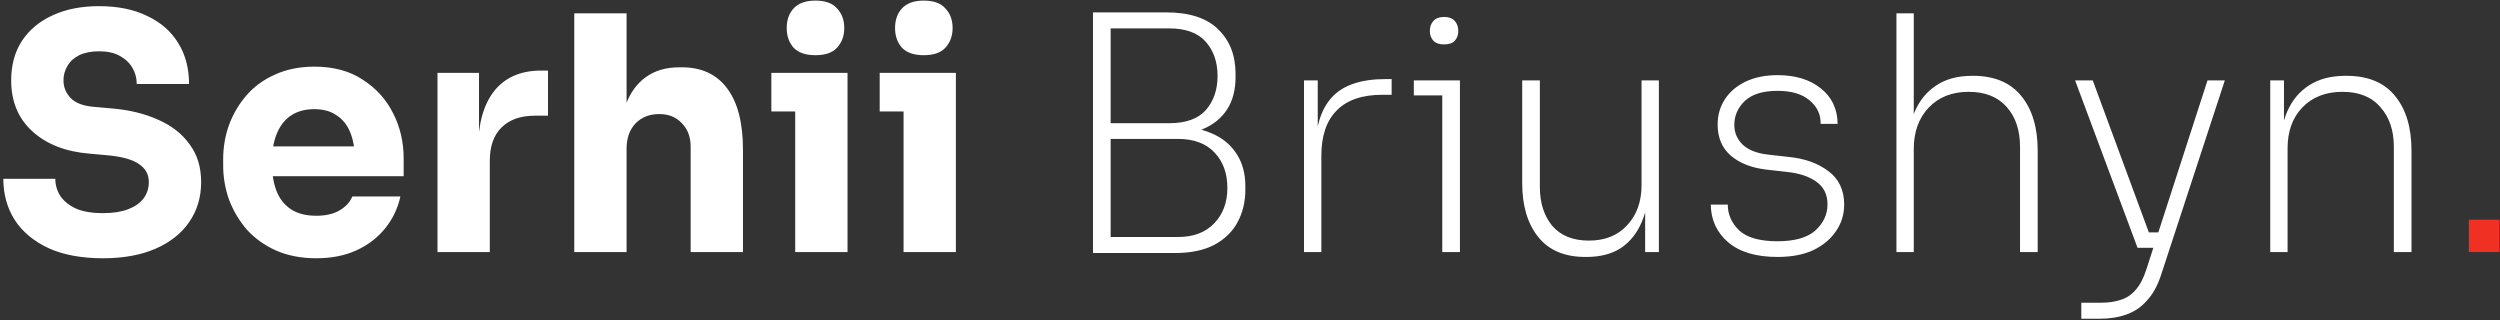 <svg width="734" height="94" viewBox="0 0 734 94" fill="none" xmlns="http://www.w3.org/2000/svg">
<rect x="0" y="0" width="734" height="94" fill="#333333" stroke="none"/>
<path d="M30.256 75.824C23.92 75.824 18.576 74.832 14.224 72.848C9.872 70.8 6.576 68.048 4.336 64.592C2.096 61.072 0.976 57.04 0.976 52.496H16.24C16.24 54.288 16.72 55.952 17.68 57.488C18.704 59.024 20.24 60.272 22.288 61.232C24.336 62.128 26.992 62.576 30.256 62.576C33.2 62.576 35.664 62.192 37.648 61.424C39.632 60.656 41.136 59.6 42.16 58.256C43.184 56.848 43.696 55.248 43.696 53.456C43.696 51.216 42.736 49.456 40.816 48.176C38.896 46.832 35.792 45.968 31.504 45.584L26.224 45.104C19.248 44.528 13.68 42.352 9.52 38.576C5.36 34.8 3.28 29.808 3.28 23.6C3.28 19.12 4.336 15.248 6.448 11.984C8.624 8.72 11.632 6.224 15.472 4.496C19.312 2.704 23.856 1.808 29.104 1.808C34.608 1.808 39.312 2.768 43.216 4.688C47.184 6.544 50.224 9.2 52.336 12.656C54.448 16.048 55.504 20.048 55.504 24.656H40.144C40.144 22.928 39.728 21.36 38.896 19.952C38.064 18.48 36.816 17.296 35.152 16.4C33.552 15.504 31.536 15.056 29.104 15.056C26.8 15.056 24.848 15.44 23.248 16.208C21.712 16.976 20.56 18.032 19.792 19.376C19.024 20.656 18.64 22.064 18.64 23.6C18.64 25.584 19.344 27.312 20.752 28.784C22.16 30.256 24.464 31.12 27.664 31.376L33.04 31.856C38.16 32.304 42.672 33.424 46.576 35.216C50.48 36.944 53.52 39.344 55.696 42.416C57.936 45.424 59.056 49.104 59.056 53.456C59.056 57.936 57.872 61.872 55.504 65.264C53.2 68.592 49.904 71.184 45.616 73.04C41.328 74.896 36.208 75.824 30.256 75.824ZM92.885 75.824C88.405 75.824 84.437 75.056 80.981 73.52C77.589 71.984 74.741 69.936 72.437 67.376C70.197 64.752 68.469 61.84 67.253 58.64C66.101 55.376 65.525 52.048 65.525 48.656V46.736C65.525 43.216 66.101 39.856 67.253 36.656C68.469 33.392 70.197 30.48 72.437 27.92C74.677 25.36 77.461 23.344 80.789 21.872C84.181 20.336 88.021 19.568 92.309 19.568C97.941 19.568 102.677 20.848 106.517 23.408C110.421 25.904 113.397 29.2 115.445 33.296C117.493 37.328 118.517 41.744 118.517 46.544V51.728H71.957V42.992H109.205L104.213 47.024C104.213 43.888 103.765 41.2 102.869 38.96C101.973 36.72 100.629 35.024 98.837 33.872C97.109 32.656 94.933 32.048 92.309 32.048C89.621 32.048 87.349 32.656 85.493 33.872C83.637 35.088 82.229 36.88 81.269 39.248C80.309 41.552 79.829 44.4 79.829 47.792C79.829 50.928 80.277 53.68 81.173 56.048C82.069 58.352 83.477 60.144 85.397 61.424C87.317 62.704 89.813 63.344 92.885 63.344C95.701 63.344 98.005 62.8 99.797 61.712C101.589 60.624 102.805 59.28 103.445 57.68H117.557C116.789 61.2 115.285 64.336 113.045 67.088C110.805 69.84 107.989 71.984 104.597 73.52C101.205 75.056 97.301 75.824 92.885 75.824ZM128.446 74V21.392H140.638V43.952H140.35C140.35 36.528 141.918 30.8 145.054 26.768C148.254 22.736 152.862 20.72 158.878 20.72H160.894V33.968H157.054C152.83 33.968 149.566 35.12 147.262 37.424C144.958 39.664 143.806 42.928 143.806 47.216V74H128.446ZM168.602 74V3.92H183.962V44.336H181.658C181.658 39.024 182.33 34.544 183.674 30.896C185.018 27.248 187.002 24.496 189.626 22.64C192.25 20.72 195.546 19.76 199.514 19.76H200.186C206.01 19.76 210.458 21.84 213.53 26C216.602 30.096 218.138 36.112 218.138 44.048V74H202.778V43.088C202.778 40.208 201.914 37.904 200.186 36.176C198.522 34.384 196.314 33.488 193.562 33.488C190.682 33.488 188.346 34.416 186.554 36.272C184.826 38.128 183.962 40.592 183.962 43.664V74H168.602ZM233.473 74V21.392H248.833V74H233.473ZM226.465 32.72V21.392H248.833V32.72H226.465ZM239.425 16.208C236.545 16.208 234.401 15.472 232.993 14C231.649 12.464 230.977 10.544 230.977 8.24C230.977 5.872 231.649 3.952 232.993 2.48C234.401 0.944 236.545 0.176 239.425 0.176C242.305 0.176 244.417 0.944 245.761 2.48C247.169 3.952 247.873 5.872 247.873 8.24C247.873 10.544 247.169 12.464 245.761 14C244.417 15.472 242.305 16.208 239.425 16.208ZM265.285 74V21.392H280.645V74H265.285ZM258.277 32.72V21.392H280.645V32.72H258.277ZM271.237 16.208C268.357 16.208 266.213 15.472 264.805 14C263.461 12.464 262.789 10.544 262.789 8.24C262.789 5.872 263.461 3.952 264.805 2.48C266.213 0.944 268.357 0.176 271.237 0.176C274.117 0.176 276.229 0.944 277.573 2.48C278.981 3.952 279.685 5.872 279.685 8.24C279.685 10.544 278.981 12.464 277.573 14C276.229 15.472 274.117 16.208 271.237 16.208ZM324.452 74.288V69.584H345.86C350.404 69.584 353.956 68.24 356.516 65.552C359.076 62.864 360.356 59.408 360.356 55.184C360.356 50.896 359.108 47.44 356.612 44.816C354.116 42.128 350.532 40.784 345.86 40.784H324.452V37.136H344.996C349.092 37.136 352.676 37.808 355.748 39.152C358.82 40.432 361.22 42.384 362.948 45.008C364.74 47.632 365.635 50.864 365.635 54.704V55.664C365.635 59.248 364.868 62.448 363.332 65.264C361.86 68.016 359.588 70.224 356.516 71.888C353.444 73.488 349.604 74.288 344.996 74.288H324.452ZM320.9 74.288V3.632H326.084V74.288H320.9ZM324.452 39.824V36.176H343.268C348.132 36.176 351.716 34.896 354.02 32.336C356.324 29.712 357.476 26.352 357.476 22.256C357.476 18.224 356.324 14.896 354.02 12.272C351.716 9.648 348.132 8.336 343.268 8.336H324.452V3.632H342.308C349.22 3.632 354.34 5.296 357.667 8.624C361.06 11.888 362.756 16.24 362.756 21.68V22.64C362.756 26.416 361.924 29.584 360.26 32.144C358.596 34.704 356.228 36.624 353.156 37.904C350.148 39.184 346.532 39.824 342.308 39.824H324.452ZM382.857 74V23.6H386.889V44.912H386.121C386.121 37.616 387.753 32.176 391.017 28.592C394.281 25.008 399.561 23.216 406.857 23.216H408.585V27.824H405.897C399.945 27.824 395.465 29.36 392.457 32.432C389.449 35.44 387.945 39.888 387.945 45.776V74H382.857ZM423.451 74V23.6H428.635V74H423.451ZM415.099 28.016V23.6H428.635V28.016H415.099ZM423.931 13.04C422.587 13.04 421.563 12.688 420.859 11.984C420.155 11.216 419.803 10.256 419.803 9.104C419.803 7.888 420.155 6.896 420.859 6.128C421.563 5.36 422.619 4.976 424.027 4.976C425.371 4.976 426.395 5.36 427.099 6.128C427.803 6.896 428.155 7.888 428.155 9.104C428.155 10.256 427.803 11.216 427.099 11.984C426.459 12.688 425.403 13.04 423.931 13.04ZM465.447 75.44C459.367 75.44 454.759 73.488 451.623 69.584C448.487 65.68 446.919 60.4 446.919 53.744V23.6H452.103V54.896C452.103 59.568 453.319 63.376 455.751 66.32C458.247 69.2 461.831 70.64 466.503 70.64C471.239 70.64 474.983 69.136 477.735 66.128C480.551 63.12 481.959 59.184 481.959 54.32V23.6H487.047V74H483.015V53.648H484.167C484.167 57.936 483.463 61.744 482.055 65.072C480.711 68.336 478.695 70.896 476.007 72.752C473.319 74.544 469.895 75.44 465.735 75.44H465.447ZM521.866 75.44C515.594 75.44 510.762 74 507.37 71.12C504.042 68.24 502.346 64.56 502.282 60.08H507.274C507.274 62.96 508.394 65.488 510.634 67.664C512.938 69.776 516.682 70.832 521.866 70.832C526.922 70.832 530.634 69.776 533.002 67.664C535.37 65.488 536.554 62.928 536.554 59.984C536.554 57.104 535.466 54.896 533.29 53.36C531.178 51.824 528.298 50.864 524.65 50.48L518.698 49.808C514.282 49.296 510.762 47.92 508.138 45.68C505.578 43.44 504.298 40.4 504.298 36.56C504.298 33.808 505.002 31.344 506.41 29.168C507.818 26.992 509.834 25.264 512.458 23.984C515.146 22.704 518.282 22.064 521.866 22.064C527.114 22.064 531.338 23.344 534.538 25.904C537.802 28.464 539.466 31.952 539.53 36.368H534.538C534.602 33.616 533.514 31.312 531.274 29.456C529.098 27.6 525.962 26.672 521.866 26.672C517.578 26.672 514.378 27.664 512.266 29.648C510.218 31.632 509.194 33.968 509.194 36.656C509.194 38.896 509.994 40.816 511.594 42.416C513.258 44.016 515.754 45.008 519.082 45.392L525.034 46.064C529.77 46.512 533.674 47.888 536.746 50.192C539.882 52.496 541.45 55.792 541.45 60.08C541.45 62.96 540.65 65.552 539.05 67.856C537.514 70.16 535.306 72.016 532.426 73.424C529.546 74.768 526.026 75.44 521.866 75.44ZM556.794 74V3.92H561.882V41.36L560.058 44.624C560.058 40.208 560.73 36.336 562.074 33.008C563.482 29.616 565.594 26.992 568.41 25.136C571.226 23.216 574.778 22.256 579.066 22.256H579.258C585.53 22.256 590.266 24.24 593.466 28.208C596.666 32.112 598.266 37.456 598.266 44.24V74H593.082V43.088C593.082 38.224 591.77 34.32 589.146 31.376C586.522 28.432 582.81 26.96 578.01 26.96C573.082 26.96 569.146 28.528 566.202 31.664C563.322 34.736 561.882 38.768 561.882 43.76V74H556.794ZM611.068 93.584V88.88H616.828C619.068 88.88 621.02 88.592 622.684 88.016C624.348 87.504 625.788 86.544 627.004 85.136C628.284 83.728 629.34 81.712 630.172 79.088L648.124 23.6H653.212L634.492 80.72C633.468 83.856 632.092 86.352 630.364 88.208C628.7 90.128 626.684 91.504 624.316 92.336C622.012 93.168 619.388 93.584 616.444 93.584H611.068ZM628.54 72.752V68.24H635.644V72.752H628.54ZM627.58 72.752L609.244 23.6H614.428L632.572 72.752H627.58ZM666.544 74V23.6H670.576V44.24H669.424C669.424 39.824 670.128 35.984 671.536 32.72C673.008 29.392 675.152 26.832 677.968 25.04C680.848 23.184 684.4 22.256 688.624 22.256H688.912C695.248 22.256 700.016 24.24 703.216 28.208C706.416 32.112 708.016 37.456 708.016 44.24V74H702.832V43.088C702.832 38.288 701.52 34.416 698.896 31.472C696.336 28.464 692.624 26.96 687.76 26.96C682.832 26.96 678.896 28.496 675.952 31.568C673.072 34.576 671.632 38.576 671.632 43.568V74H666.544Z" fill="white"/>
<path d="M724.841 74V64.496H733.865V74H724.841Z" fill="#F13024"/>
</svg>
